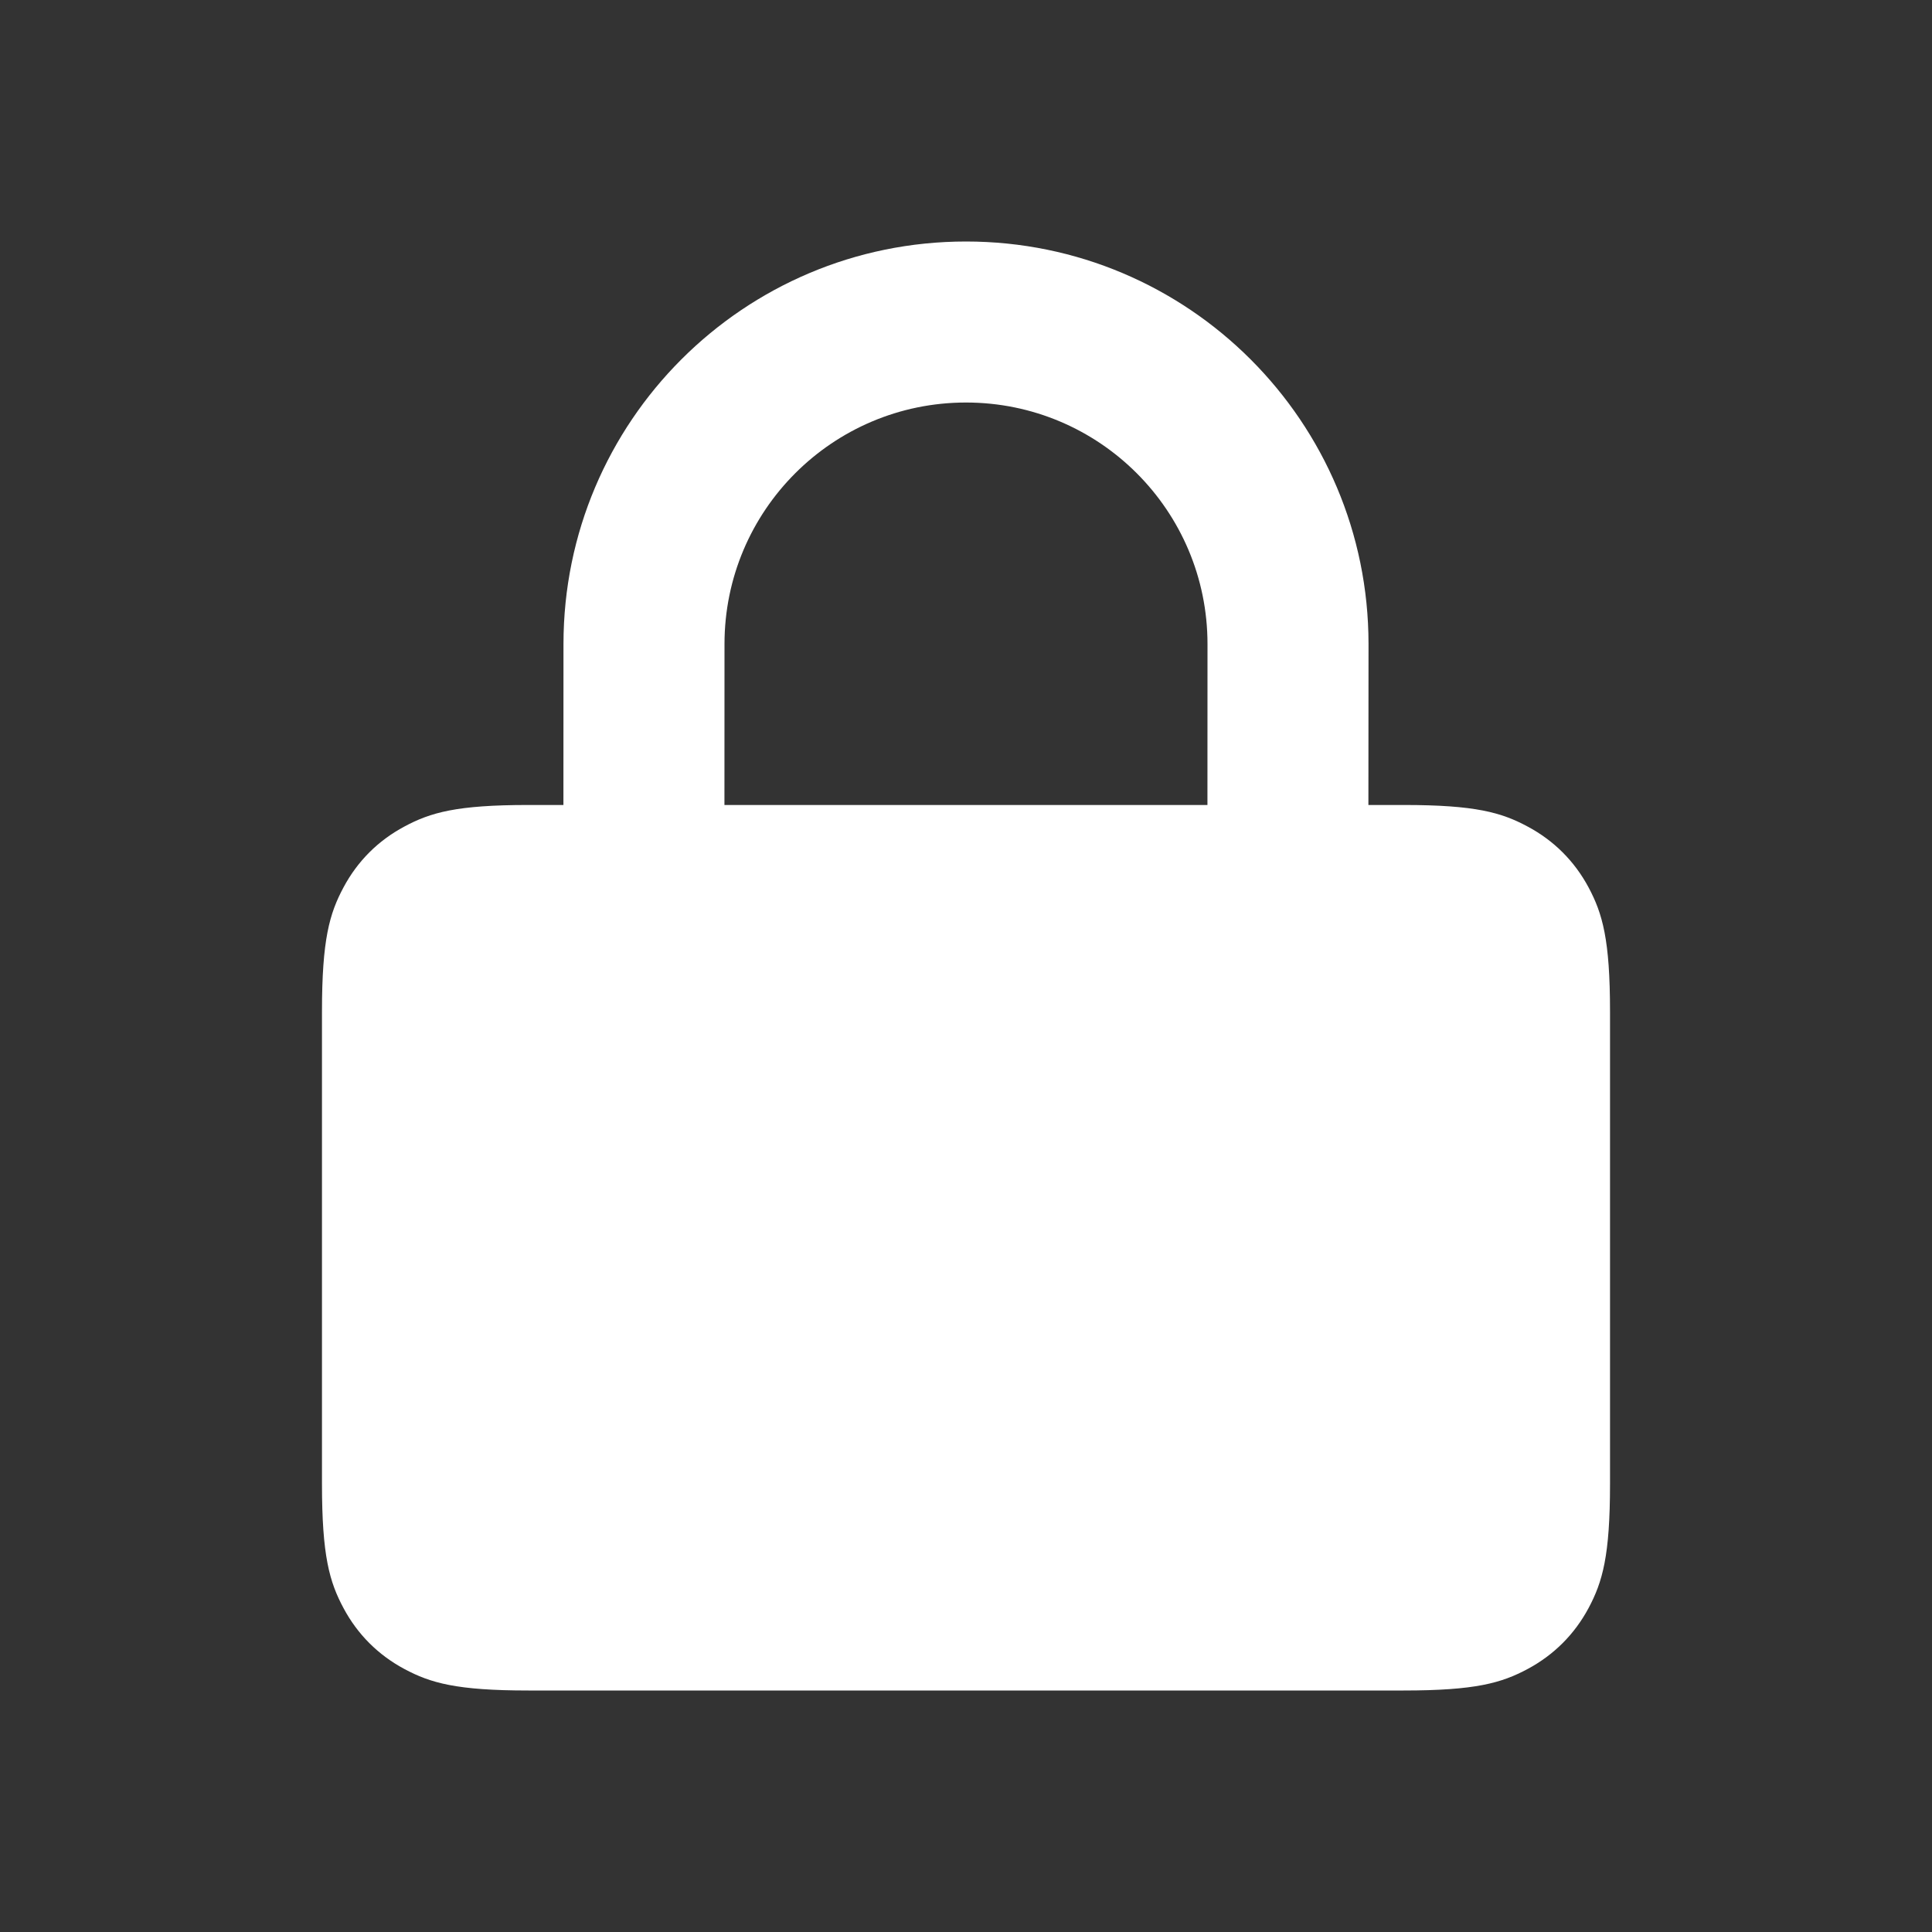 <svg width="32" height="32" viewBox="0 0 32 32" fill="none" xmlns="http://www.w3.org/2000/svg">
<rect x="0" y="0" width="32" height="32" fill="#333333" stroke="none"/>
<path d="M16 4C19.682 4 22.667 6.985 22.667 10.667L22.665 13.333H23.248C24.437 13.333 24.868 13.457 25.302 13.69C25.737 13.922 26.078 14.263 26.311 14.697C26.543 15.132 26.667 15.563 26.667 16.752V24.581C26.667 25.77 26.543 26.201 26.311 26.636C26.078 27.07 25.737 27.411 25.302 27.644C24.868 27.876 24.437 28 23.248 28H8.752C7.563 28 7.132 27.876 6.698 27.644C6.263 27.411 5.922 27.07 5.69 26.636C5.457 26.201 5.333 25.77 5.333 24.581V16.752C5.333 15.563 5.457 15.132 5.69 14.697C5.922 14.263 6.263 13.922 6.698 13.69C7.132 13.457 7.563 13.333 8.752 13.333H9.332L9.333 10.667C9.333 6.985 12.318 4 16 4ZM16 6.667C13.791 6.667 12 8.458 12 10.667L11.999 13.333H19.999L20 10.667C20 8.458 18.209 6.667 16 6.667Z" fill="white"/>
</svg>
